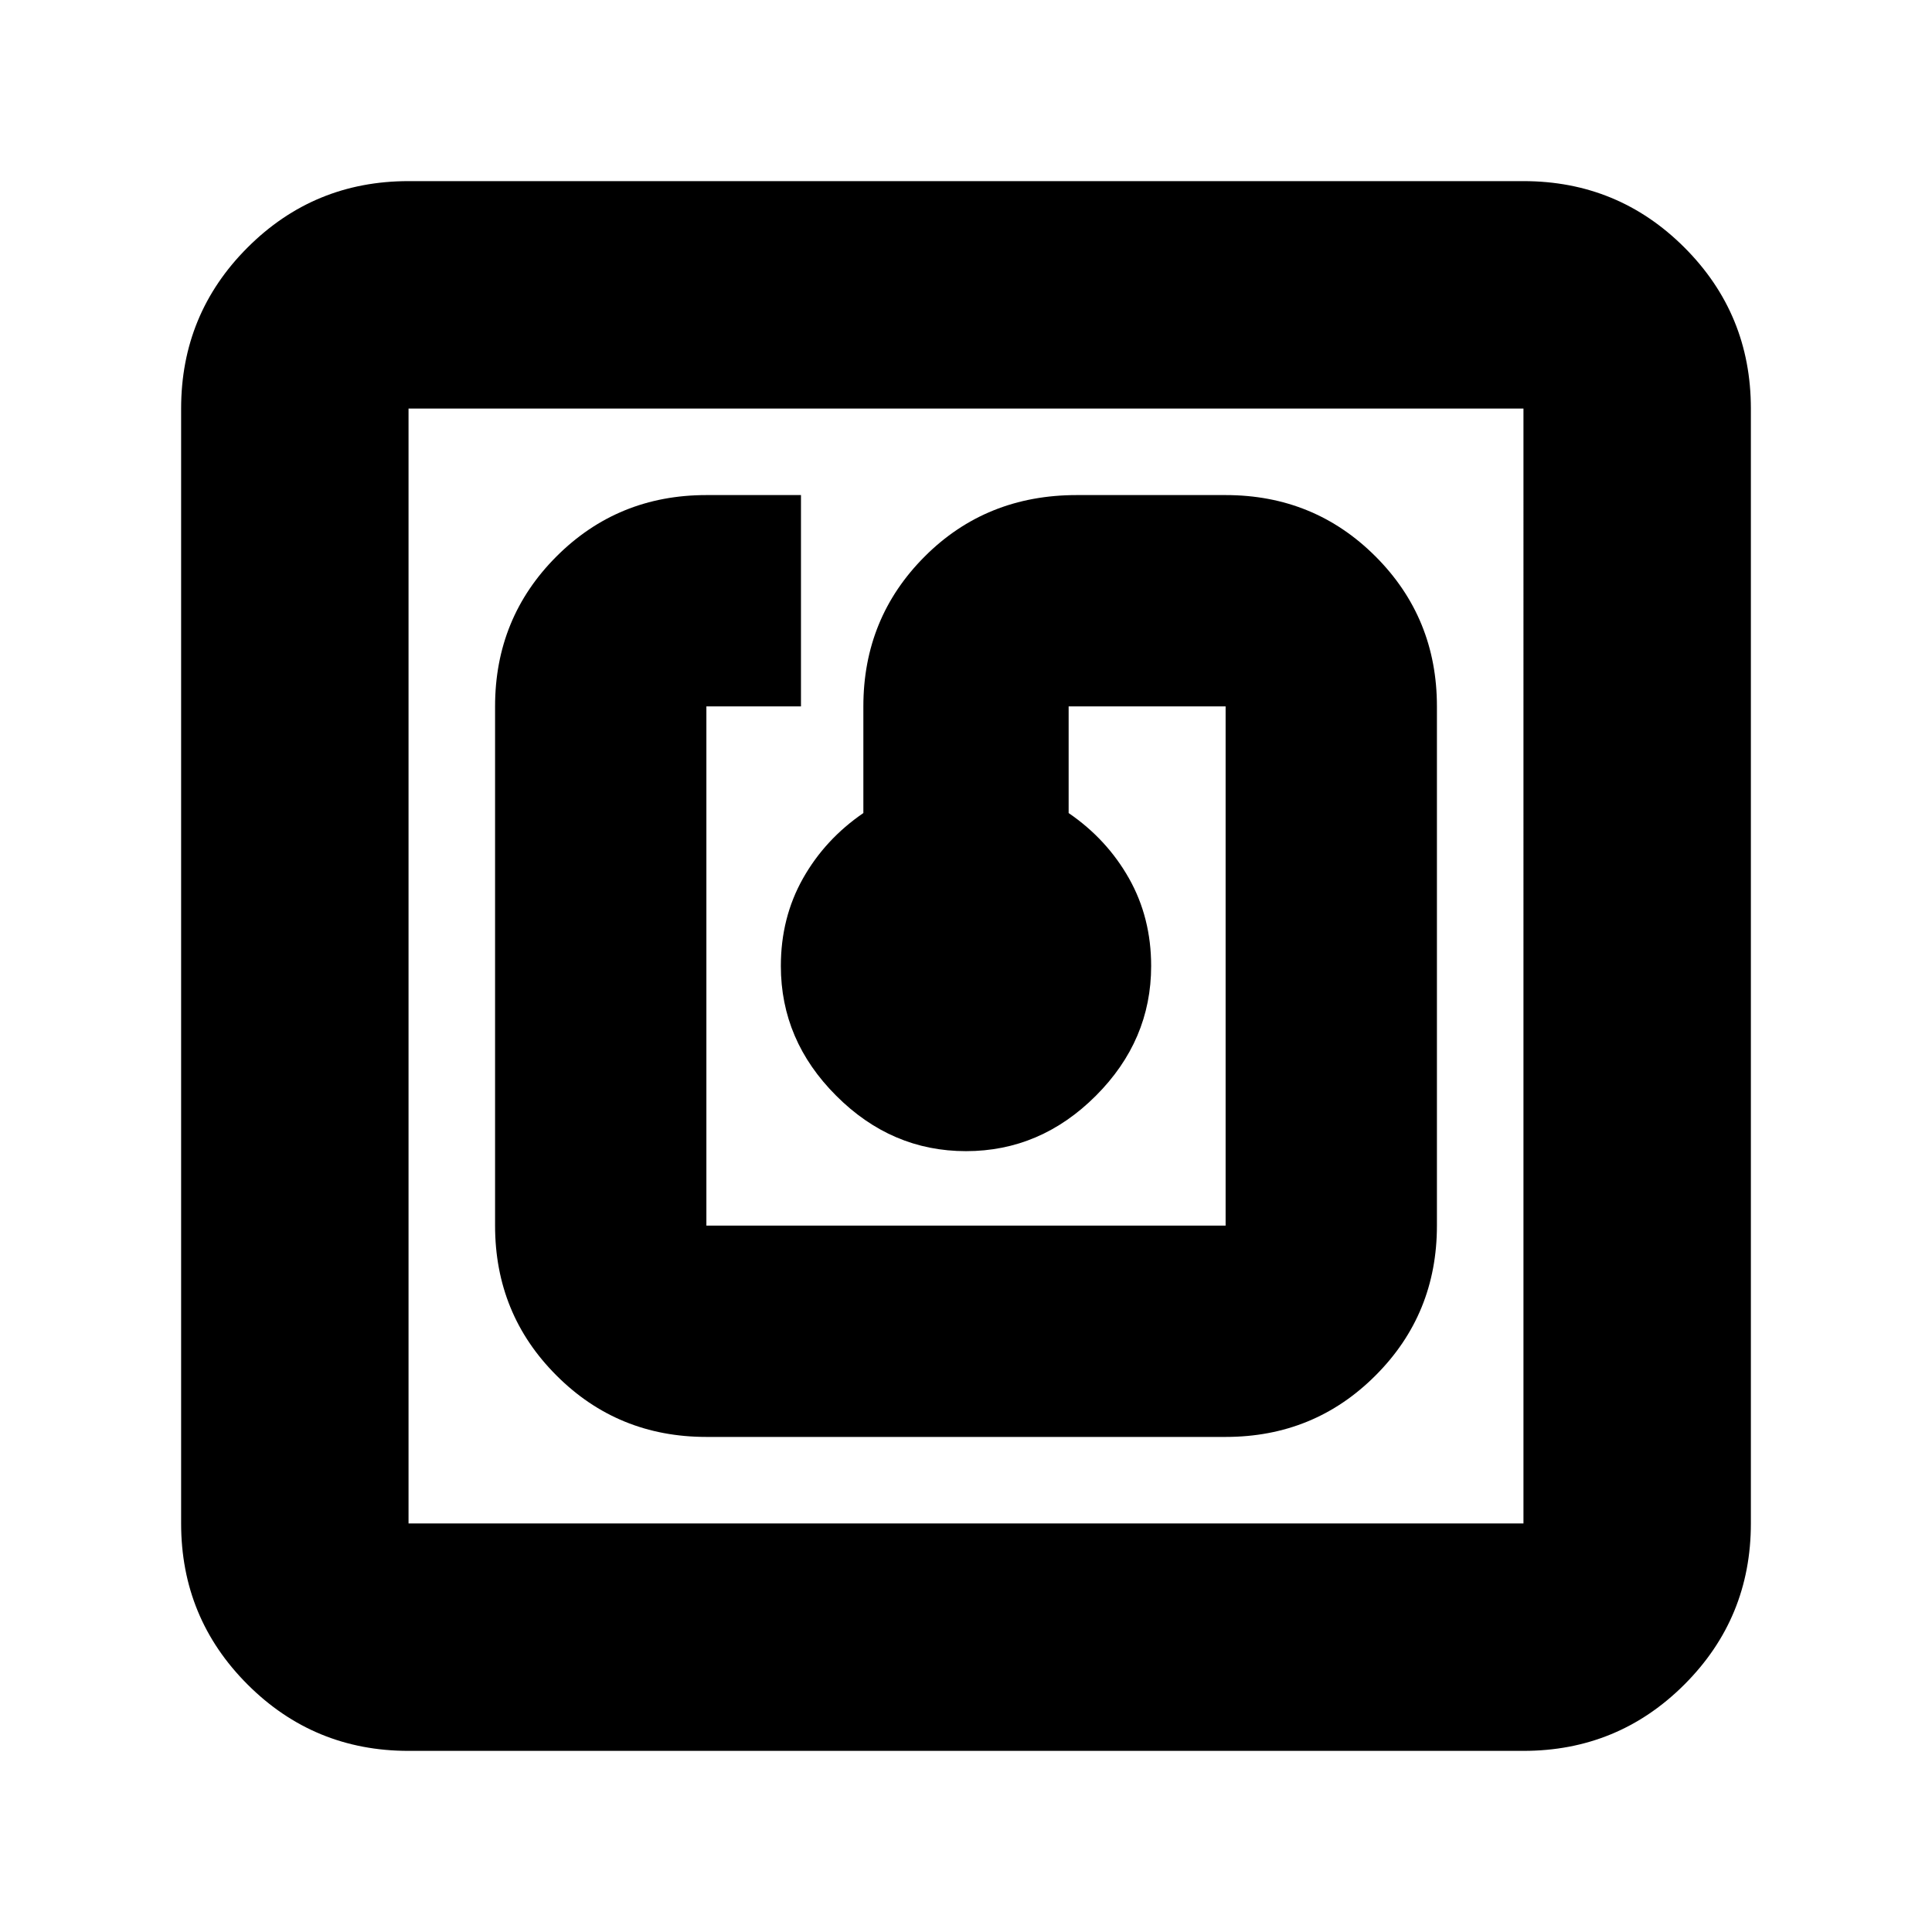 <svg xmlns="http://www.w3.org/2000/svg" height="24" width="24"><path d="M15.225 17.85q1.1 0 1.862-.763.763-.762.763-1.862v-6.45q0-1.1-.763-1.863-.762-.762-1.862-.762h-1.85q-1.125 0-1.887.762-.763.763-.763 1.863V10.1q-.475.325-.75.812Q9.7 11.4 9.7 12q0 .925.688 1.612.687.688 1.612.688t1.613-.688q.687-.687.687-1.612 0-.6-.275-1.088-.275-.487-.75-.812V8.775h1.95v6.45h-6.45v-6.45H9.95V6.15H8.775q-1.1 0-1.862.762-.763.763-.763 1.863v6.45q0 1.1.763 1.862.762.763 1.862.763Zm-10.15 3.9q-1.175 0-2-.825t-.825-2V5.075q0-1.175.825-2t2-.825h13.85q1.175 0 2 .825t.825 2v13.85q0 1.175-.825 2t-2 .825Zm0-2.825h13.85V5.075H5.075v13.85Zm0-13.85v13.85-13.85Z"/></svg>